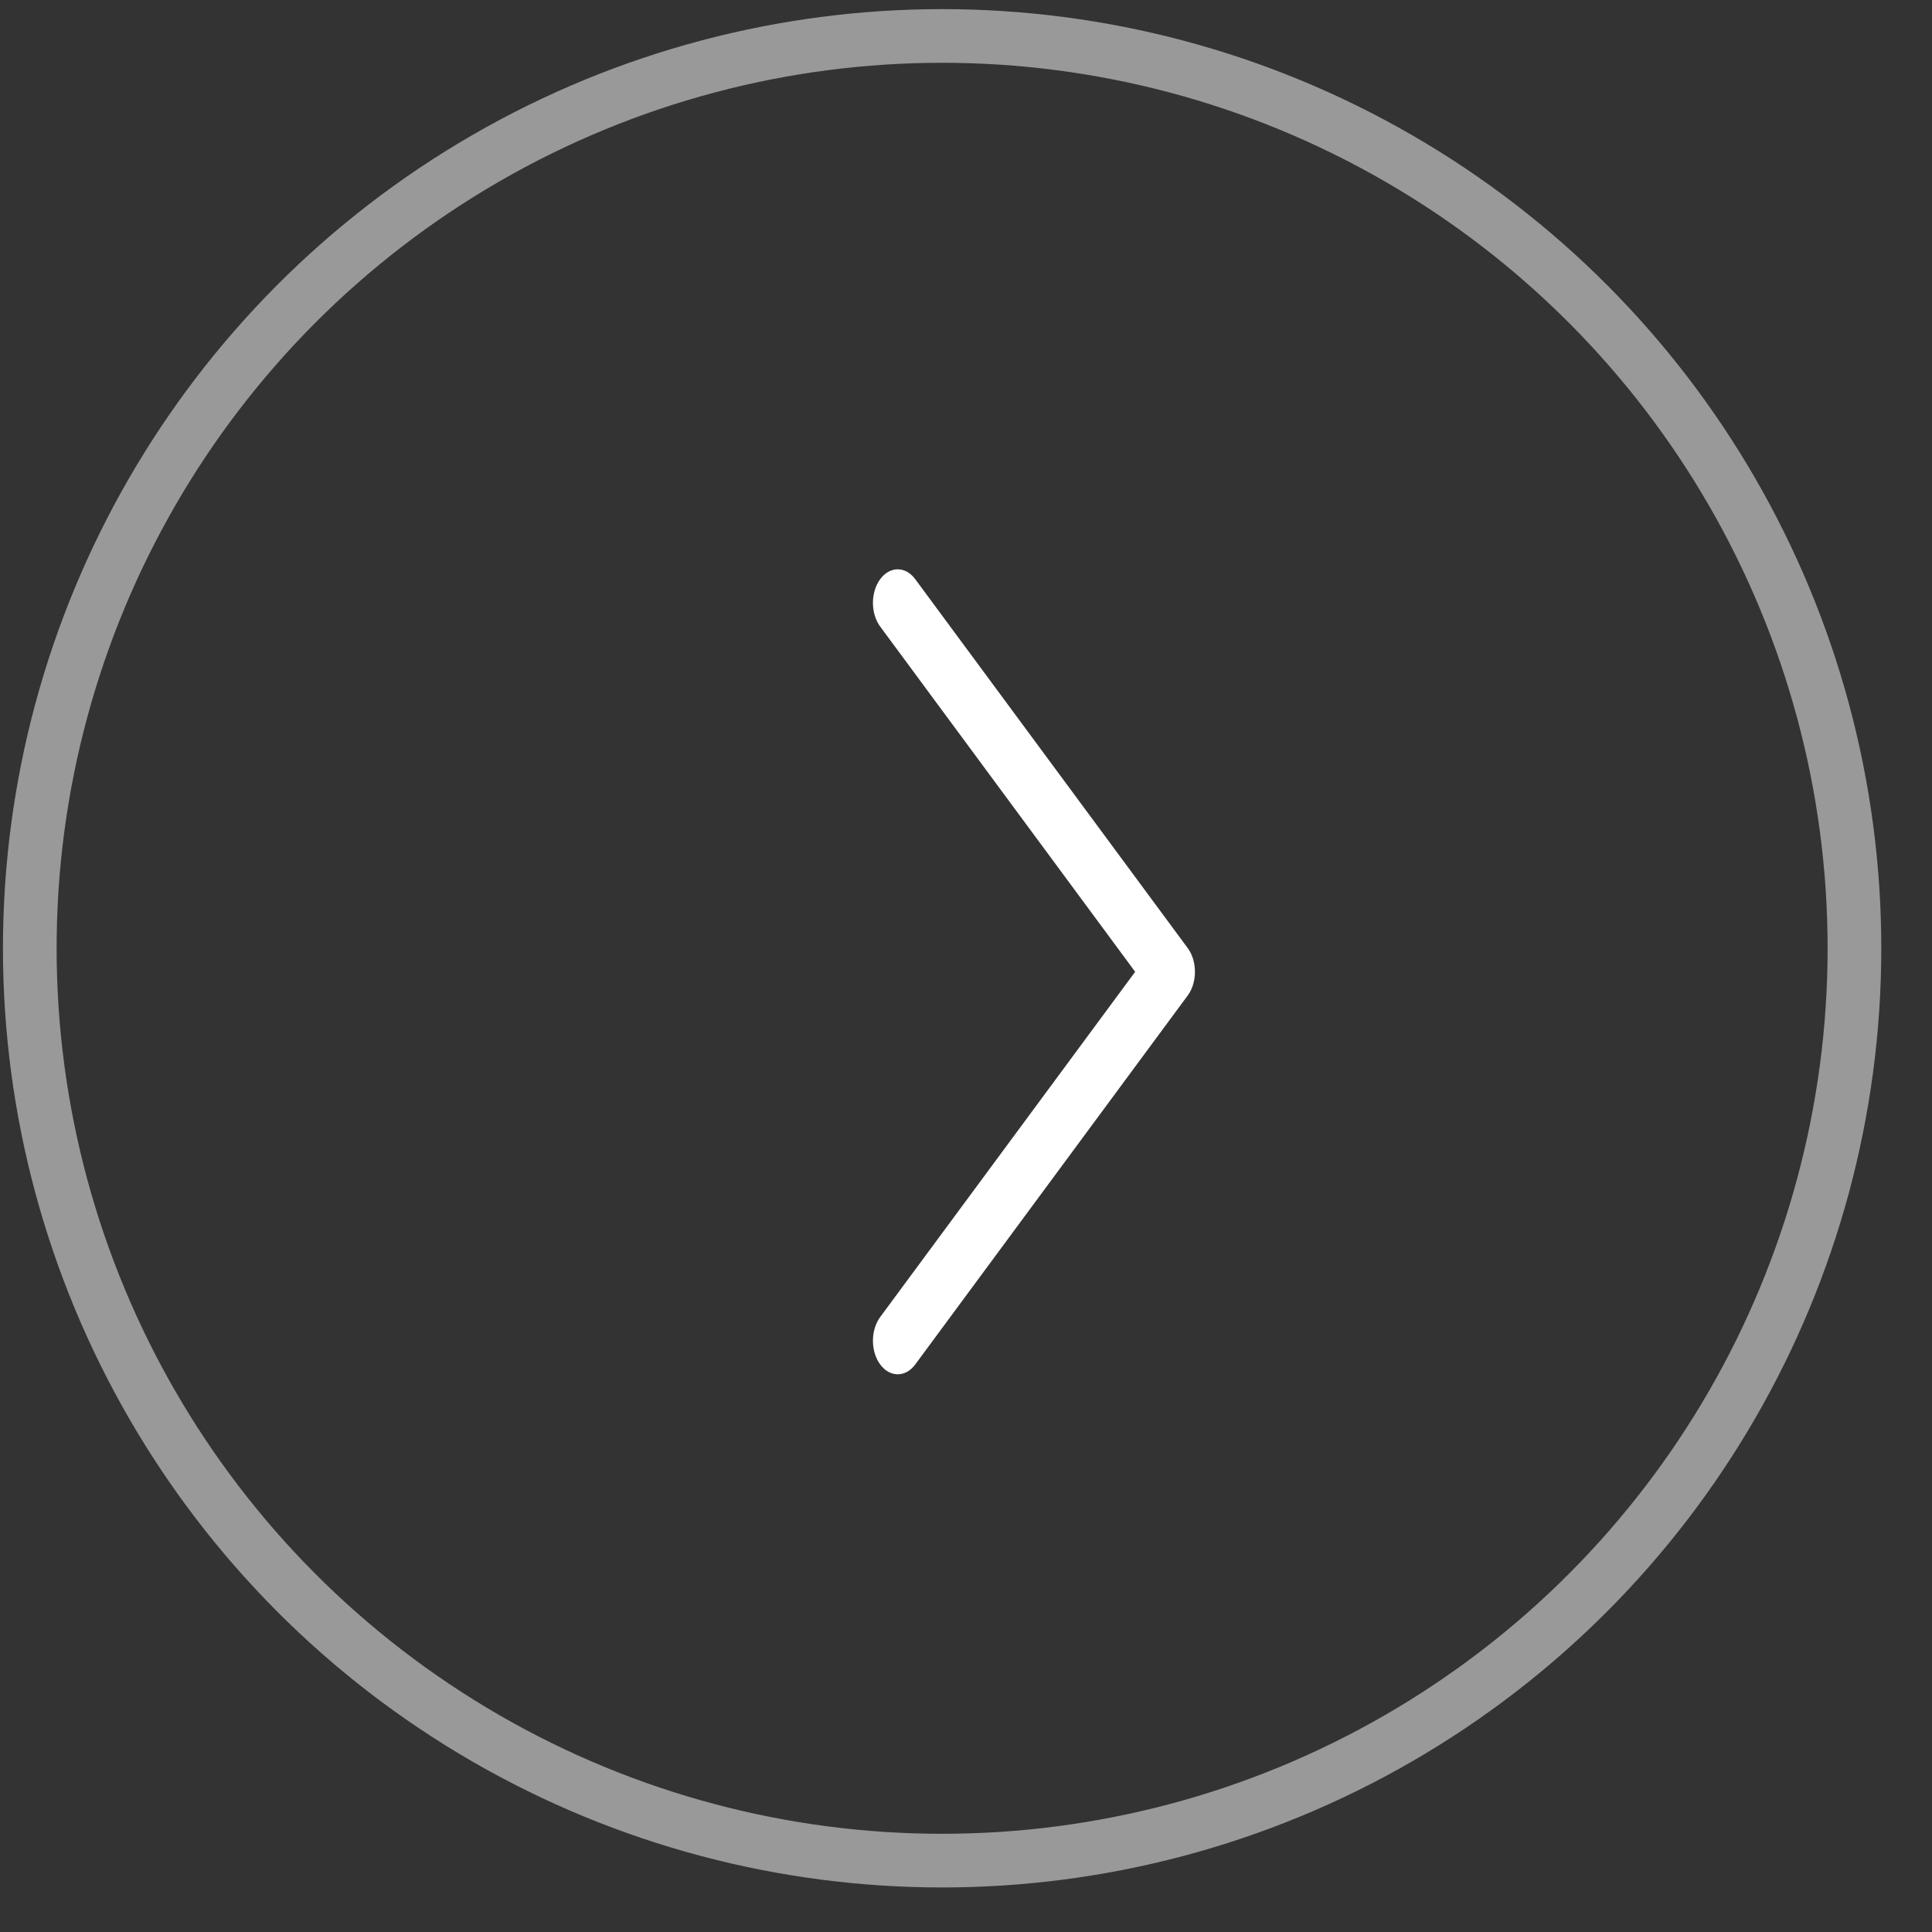 <svg width="36" height="36" viewBox="0 0 36 36" fill="none" xmlns="http://www.w3.org/2000/svg">
<rect x="0" y="0" width="36" height="36" fill="#333333" stroke="none"/>
<circle cx="17.555" cy="17.67" r="17" transform="rotate(-180 17.555 17.67)" stroke="white" stroke-opacity="0.5"/>
<path d="M16.401 25.425C16.221 25.181 16.221 24.786 16.401 24.541L21.152 18.108L16.401 11.675C16.221 11.431 16.221 11.036 16.401 10.792C16.582 10.547 16.874 10.547 17.054 10.792L22.131 17.666C22.221 17.788 22.266 17.948 22.266 18.108C22.266 18.268 22.221 18.428 22.131 18.55L17.054 25.425C16.874 25.669 16.582 25.669 16.401 25.425Z" fill="white"/>
</svg>
